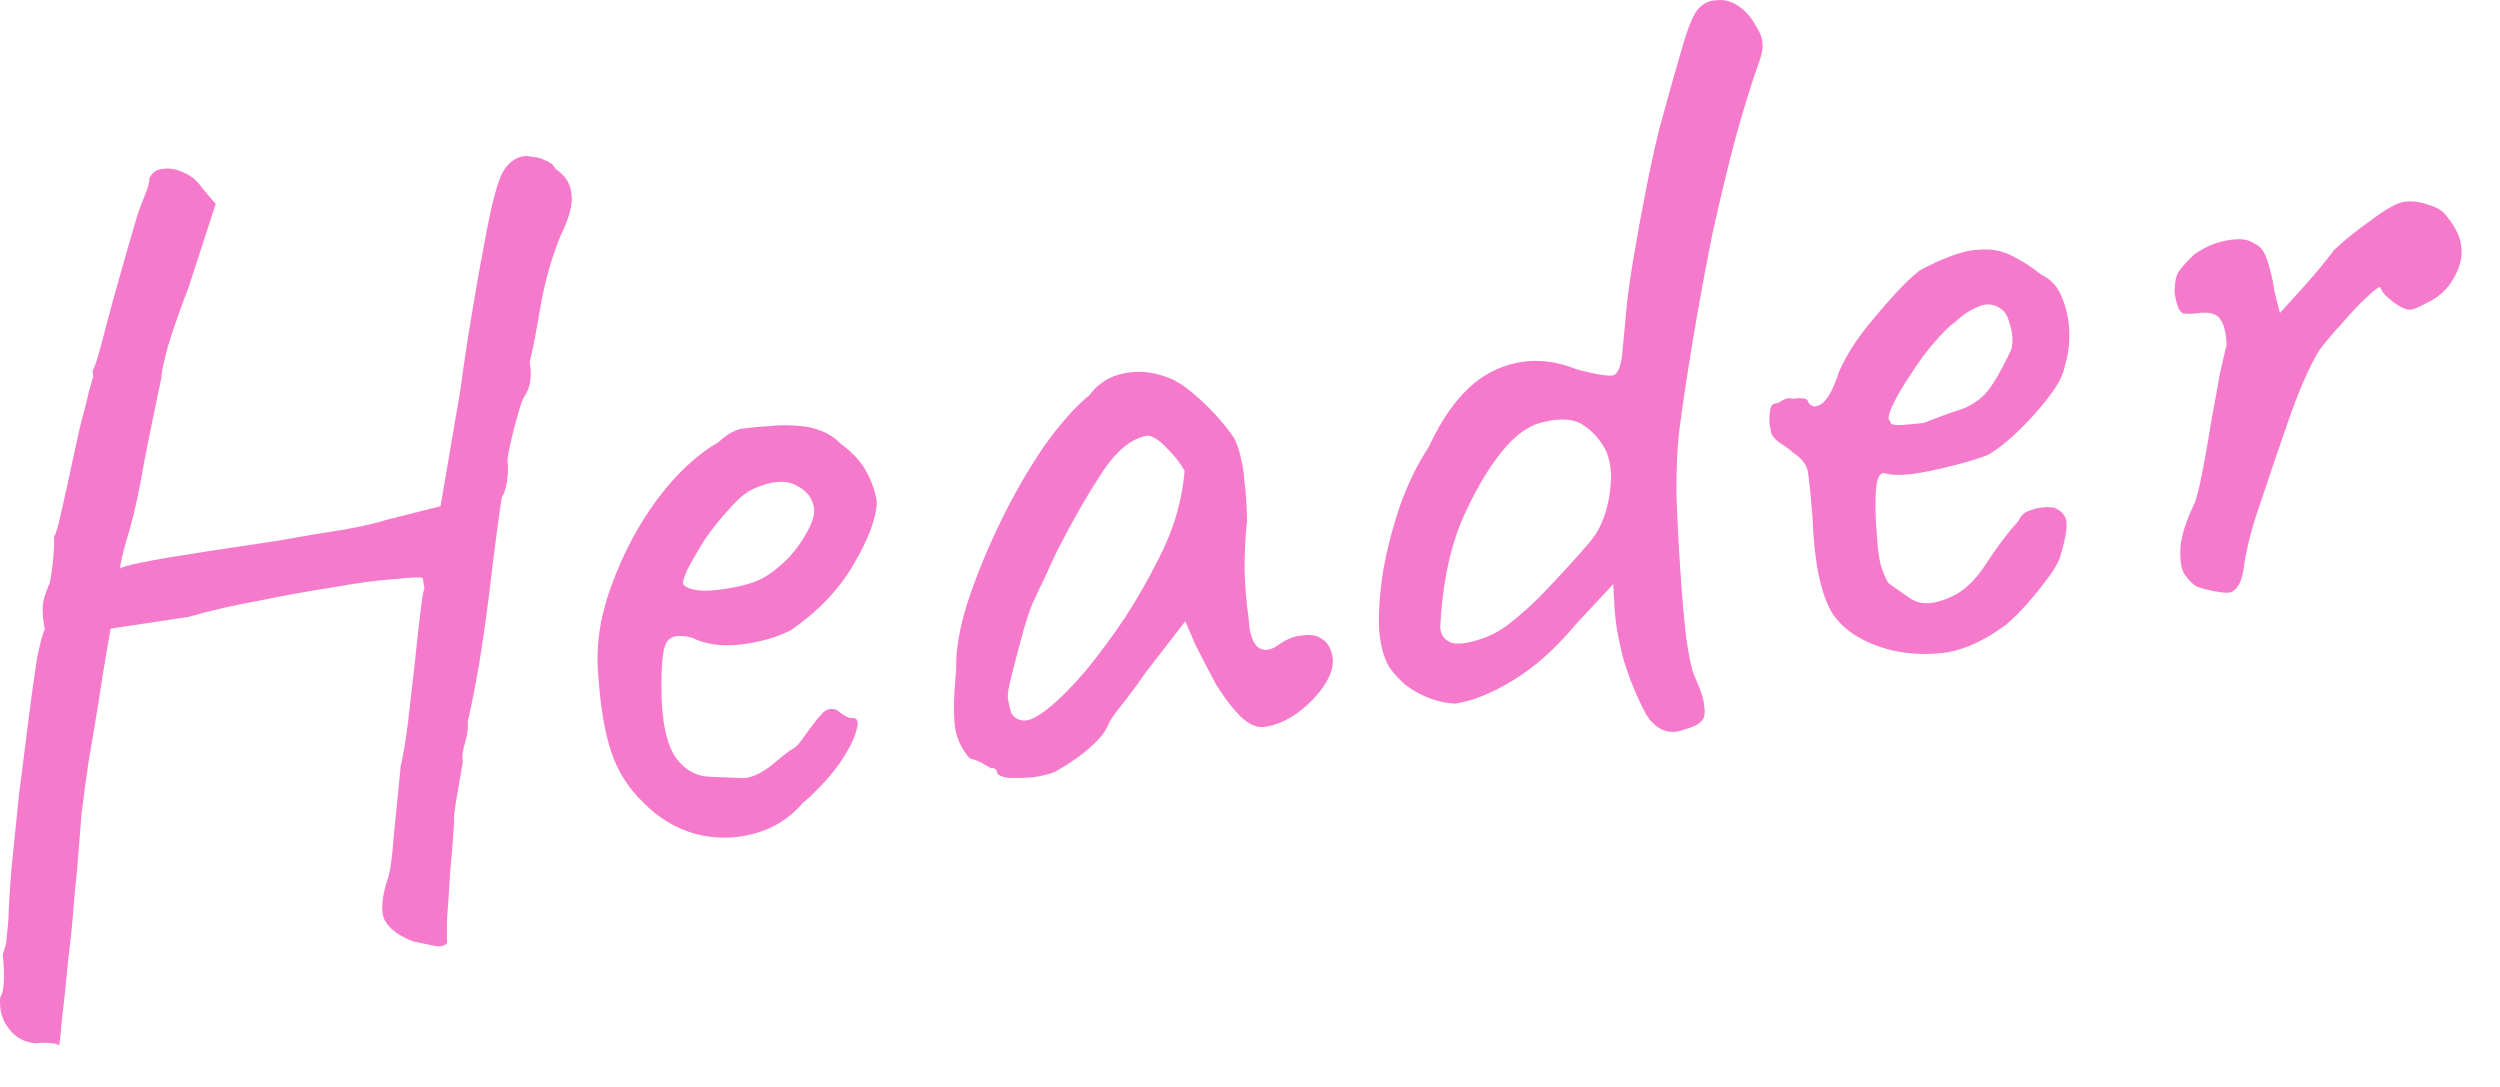 <svg width="46" height="20" viewBox="0 0 46 20" fill="none" xmlns="http://www.w3.org/2000/svg">
<path d="M1.09 19.235C1.09 19.235 1.068 19.224 1.024 19.204C0.983 19.197 0.928 19.192 0.86 19.188C0.805 19.183 0.738 19.186 0.659 19.198C0.44 19.178 0.271 19.082 0.151 18.911C0.032 18.754 -0.016 18.566 0.005 18.347C0.049 18.286 0.072 18.168 0.073 17.992C0.073 17.817 0.065 17.677 0.049 17.571C0.086 17.458 0.108 17.38 0.115 17.339C0.121 17.284 0.134 17.147 0.154 16.928C0.16 16.698 0.179 16.378 0.212 15.969C0.256 15.544 0.302 15.092 0.351 14.613C0.413 14.132 0.471 13.671 0.526 13.231C0.581 12.791 0.633 12.42 0.681 12.116C0.743 11.81 0.791 11.634 0.824 11.588C0.824 11.588 0.821 11.569 0.815 11.529C0.807 11.476 0.799 11.424 0.791 11.371C0.791 11.371 0.789 11.31 0.784 11.19C0.791 11.054 0.835 10.899 0.916 10.725C0.947 10.572 0.969 10.407 0.983 10.229C0.997 10.052 0.999 9.937 0.992 9.884C1.034 9.81 1.083 9.641 1.137 9.377C1.203 9.097 1.263 8.825 1.317 8.561C1.365 8.338 1.417 8.101 1.473 7.849C1.543 7.596 1.597 7.379 1.637 7.198C1.691 7.014 1.717 6.923 1.717 6.923C1.709 6.87 1.705 6.843 1.705 6.843C1.703 6.83 1.702 6.824 1.702 6.824C1.747 6.763 1.832 6.48 1.958 5.976C2.096 5.456 2.285 4.787 2.525 3.969C2.562 3.855 2.61 3.727 2.669 3.583C2.728 3.439 2.754 3.341 2.746 3.288C2.796 3.173 2.881 3.113 3.002 3.108C3.12 3.09 3.245 3.112 3.376 3.173C3.519 3.232 3.635 3.329 3.723 3.464L3.969 3.751L3.472 5.282C3.317 5.683 3.189 6.046 3.09 6.371C3.004 6.694 2.965 6.882 2.973 6.935C2.973 6.935 2.95 7.047 2.902 7.269C2.855 7.492 2.801 7.757 2.739 8.063C2.677 8.369 2.625 8.646 2.582 8.896C2.498 9.326 2.411 9.683 2.319 9.967C2.24 10.248 2.205 10.416 2.212 10.468C2.209 10.442 2.351 10.4 2.639 10.343C2.927 10.286 3.295 10.224 3.743 10.156C4.191 10.088 4.646 10.02 5.108 9.95C5.58 9.865 5.994 9.796 6.35 9.742C6.718 9.673 6.965 9.615 7.093 9.569L8.106 9.315L8.471 7.176C8.521 6.791 8.591 6.322 8.683 5.769C8.775 5.216 8.859 4.745 8.935 4.355C9.054 3.717 9.162 3.317 9.259 3.154C9.355 2.991 9.483 2.897 9.641 2.873C9.681 2.867 9.735 2.873 9.805 2.889C9.886 2.89 9.964 2.912 10.038 2.955C10.123 2.983 10.185 3.034 10.223 3.109C10.403 3.23 10.501 3.384 10.515 3.571C10.543 3.755 10.475 4.015 10.309 4.35C10.152 4.738 10.033 5.154 9.952 5.597C9.882 6.026 9.814 6.38 9.748 6.66C9.772 6.818 9.772 6.953 9.748 7.064C9.723 7.163 9.688 7.242 9.643 7.303C9.621 7.333 9.583 7.44 9.53 7.623C9.476 7.807 9.43 7.989 9.39 8.17C9.35 8.352 9.333 8.462 9.339 8.502C9.353 8.594 9.35 8.709 9.33 8.847C9.31 8.985 9.278 9.084 9.233 9.145C9.219 9.228 9.19 9.434 9.145 9.765C9.101 10.095 9.052 10.487 8.999 10.94C8.944 11.38 8.882 11.814 8.812 12.242C8.739 12.658 8.671 13.005 8.605 13.285C8.619 13.377 8.604 13.501 8.56 13.656C8.514 13.798 8.499 13.921 8.515 14.027C8.486 14.193 8.45 14.401 8.407 14.65C8.363 14.899 8.347 15.057 8.357 15.123C8.337 15.436 8.311 15.757 8.28 16.085C8.262 16.411 8.243 16.691 8.224 16.923C8.22 17.166 8.222 17.307 8.228 17.347C8.183 17.408 8.105 17.426 7.993 17.403C7.882 17.379 7.75 17.352 7.597 17.321C7.324 17.214 7.149 17.078 7.07 16.915C7.007 16.763 7.024 16.524 7.124 16.199C7.174 16.084 7.214 15.815 7.244 15.392C7.286 14.954 7.329 14.523 7.373 14.098C7.422 13.889 7.468 13.612 7.51 13.268C7.551 12.912 7.591 12.555 7.632 12.198C7.67 11.828 7.704 11.52 7.735 11.272C7.763 11.012 7.788 10.867 7.81 10.836C7.802 10.784 7.795 10.737 7.789 10.698C7.783 10.658 7.78 10.639 7.78 10.639C7.75 10.616 7.582 10.621 7.277 10.654C6.97 10.673 6.593 10.723 6.147 10.804C5.699 10.872 5.233 10.956 4.749 11.056C4.276 11.141 3.853 11.239 3.478 11.349C3.333 11.371 3.168 11.396 2.984 11.424C2.799 11.452 2.654 11.474 2.549 11.49C2.404 11.511 2.279 11.53 2.173 11.546C2.081 11.56 2.035 11.567 2.035 11.567C2.027 11.609 2.002 11.754 1.959 12.004C1.916 12.253 1.867 12.557 1.814 12.915C1.758 13.261 1.698 13.621 1.633 13.995C1.579 14.353 1.535 14.684 1.499 14.986C1.475 15.273 1.459 15.477 1.451 15.6C1.434 15.845 1.406 16.153 1.367 16.523C1.342 16.89 1.305 17.267 1.255 17.652C1.22 18.048 1.185 18.391 1.147 18.68C1.123 18.966 1.104 19.151 1.09 19.235ZM14.767 14.781C14.526 15.06 14.224 15.248 13.861 15.343C13.511 15.436 13.154 15.436 12.789 15.343C12.422 15.237 12.103 15.042 11.831 14.76C11.563 14.503 11.368 14.196 11.247 13.836C11.123 13.464 11.042 12.971 11.003 12.356C10.965 11.836 11.052 11.297 11.264 10.739C11.474 10.168 11.753 9.647 12.1 9.177C12.46 8.704 12.833 8.358 13.217 8.138C13.395 7.976 13.551 7.892 13.685 7.885C13.83 7.864 14.05 7.844 14.344 7.826C14.653 7.82 14.886 7.846 15.043 7.903C15.213 7.958 15.354 8.045 15.466 8.162C15.694 8.33 15.856 8.508 15.951 8.696C16.045 8.871 16.106 9.05 16.134 9.235C16.125 9.533 15.981 9.919 15.702 10.392C15.434 10.851 15.05 11.253 14.549 11.598C14.273 11.734 13.963 11.822 13.618 11.86C13.273 11.899 12.977 11.856 12.729 11.732C12.462 11.664 12.3 11.709 12.243 11.866C12.184 12.009 12.161 12.35 12.175 12.887C12.198 13.396 12.293 13.759 12.461 13.977C12.627 14.181 12.825 14.286 13.055 14.291C13.326 14.304 13.537 14.313 13.686 14.318C13.846 14.307 14.028 14.219 14.232 14.053C14.424 13.889 14.544 13.797 14.595 13.776C14.644 13.741 14.679 13.709 14.702 13.679C14.735 13.633 14.808 13.534 14.92 13.383C14.998 13.276 15.061 13.2 15.108 13.152C15.152 13.091 15.208 13.056 15.274 13.046C15.34 13.036 15.404 13.06 15.467 13.118C15.527 13.163 15.586 13.194 15.643 13.213C15.775 13.193 15.813 13.268 15.758 13.438C15.716 13.606 15.606 13.818 15.429 14.074C15.25 14.317 15.029 14.553 14.767 14.781ZM14.114 10.592C14.249 10.504 14.387 10.389 14.527 10.246C14.665 10.09 14.776 9.932 14.86 9.771C14.955 9.595 14.994 9.454 14.978 9.349C14.95 9.164 14.841 9.025 14.652 8.933C14.461 8.827 14.201 8.846 13.872 8.99C13.733 9.051 13.583 9.175 13.422 9.361C13.26 9.534 13.107 9.726 12.963 9.936C12.833 10.145 12.726 10.329 12.642 10.491C12.572 10.649 12.552 10.74 12.582 10.762C12.632 10.822 12.752 10.858 12.942 10.87C13.131 10.868 13.336 10.844 13.559 10.797C13.794 10.748 13.979 10.68 14.114 10.592ZM19.416 14.2C19.315 14.242 19.179 14.277 19.007 14.302C18.834 14.315 18.679 14.318 18.543 14.312C18.419 14.29 18.354 14.259 18.348 14.22C18.337 14.154 18.3 14.126 18.234 14.136C18.234 14.136 18.197 14.115 18.123 14.072C18.062 14.027 17.968 13.987 17.842 13.953C17.695 13.786 17.606 13.597 17.574 13.386C17.54 13.162 17.547 12.804 17.594 12.311C17.584 11.976 17.651 11.574 17.796 11.107C17.953 10.625 18.154 10.13 18.401 9.62C18.648 9.111 18.915 8.646 19.201 8.225C19.502 7.802 19.784 7.483 20.048 7.268C20.205 7.055 20.414 6.923 20.675 6.87C20.937 6.817 21.197 6.838 21.454 6.934C21.596 6.98 21.744 7.066 21.897 7.191C22.051 7.316 22.2 7.455 22.345 7.609C22.489 7.762 22.614 7.919 22.719 8.078C22.78 8.217 22.82 8.346 22.838 8.464C22.867 8.568 22.887 8.7 22.898 8.86C22.922 9.018 22.938 9.258 22.946 9.581C22.916 9.828 22.901 10.127 22.899 10.478C22.912 10.827 22.937 11.126 22.975 11.377C22.986 11.631 23.039 11.805 23.134 11.899C23.243 11.99 23.375 11.977 23.533 11.859C23.679 11.756 23.826 11.7 23.973 11.691C24.118 11.669 24.236 11.692 24.327 11.759C24.431 11.824 24.495 11.936 24.519 12.094C24.543 12.252 24.489 12.429 24.357 12.624C24.235 12.805 24.072 12.971 23.866 13.123C23.671 13.261 23.474 13.344 23.276 13.374C23.131 13.396 22.98 13.331 22.822 13.18C22.663 13.015 22.511 12.816 22.368 12.581C22.236 12.331 22.112 12.094 21.997 11.868L21.81 11.431L21.082 12.371C20.938 12.581 20.793 12.778 20.645 12.963C20.509 13.132 20.426 13.252 20.397 13.324C20.349 13.452 20.241 13.59 20.075 13.736C19.921 13.881 19.702 14.036 19.416 14.2ZM19.3 13.024C19.504 12.859 19.732 12.629 19.984 12.334C20.234 12.027 20.475 11.701 20.706 11.355C20.935 10.997 21.122 10.672 21.267 10.381C21.445 10.044 21.574 9.734 21.652 9.453C21.731 9.171 21.779 8.908 21.796 8.662C21.721 8.525 21.613 8.387 21.47 8.246C21.326 8.093 21.206 8.017 21.112 8.017C20.822 8.061 20.54 8.293 20.266 8.711C20.003 9.115 19.752 9.551 19.513 10.019C19.47 10.093 19.414 10.209 19.343 10.368C19.273 10.527 19.201 10.679 19.129 10.825C19.068 10.956 19.027 11.043 19.007 11.086C18.975 11.145 18.919 11.309 18.838 11.577C18.768 11.83 18.7 12.09 18.632 12.357C18.563 12.61 18.534 12.776 18.546 12.855C18.558 12.934 18.577 13.019 18.604 13.109C18.645 13.197 18.72 13.247 18.829 13.257C18.939 13.268 19.095 13.19 19.3 13.024ZM30.997 13.421C30.832 13.487 30.683 13.482 30.55 13.408C30.433 13.345 30.336 13.238 30.259 13.088C30.108 12.8 29.979 12.483 29.873 12.135C29.777 11.772 29.722 11.45 29.706 11.169L29.683 10.748L29.005 11.477C28.616 11.94 28.224 12.29 27.828 12.525C27.445 12.758 27.096 12.898 26.779 12.946C26.63 12.942 26.477 12.911 26.32 12.854C26.163 12.796 26.016 12.717 25.88 12.617C25.756 12.514 25.652 12.402 25.566 12.28C25.459 12.107 25.395 11.861 25.373 11.54C25.365 11.218 25.392 10.863 25.455 10.476C25.529 10.074 25.632 9.681 25.763 9.297C25.905 8.898 26.08 8.541 26.288 8.226C26.624 7.501 27.031 7.029 27.51 6.808C27.989 6.587 28.495 6.585 29.026 6.801C29.391 6.895 29.612 6.929 29.689 6.903C29.779 6.876 29.836 6.713 29.858 6.413C29.878 6.194 29.899 5.975 29.92 5.756C29.939 5.524 29.98 5.214 30.043 4.827C30.221 3.776 30.386 2.948 30.538 2.346C30.703 1.741 30.852 1.213 30.986 0.761C31.085 0.436 31.176 0.233 31.258 0.153C31.352 0.058 31.452 0.009 31.56 0.007C31.705 -0.015 31.845 0.017 31.979 0.105C32.114 0.193 32.228 0.324 32.322 0.498C32.392 0.609 32.428 0.711 32.429 0.806C32.441 0.885 32.418 1.003 32.361 1.16C32.237 1.502 32.097 1.955 31.939 2.518C31.793 3.066 31.648 3.668 31.504 4.323C31.373 4.977 31.255 5.622 31.149 6.258C31.043 6.894 30.959 7.453 30.897 7.935C30.861 8.237 30.845 8.617 30.846 9.075C30.861 9.531 30.885 10 30.917 10.48C30.947 10.948 30.984 11.367 31.026 11.738C31.08 12.094 31.128 12.323 31.171 12.424C31.289 12.676 31.352 12.869 31.359 13.002C31.379 13.134 31.359 13.225 31.299 13.274C31.241 13.337 31.14 13.386 30.997 13.421ZM27.324 11.731C27.502 11.664 27.669 11.564 27.825 11.433C27.993 11.3 28.166 11.145 28.341 10.97C28.691 10.607 28.992 10.279 29.244 9.984C29.497 9.69 29.63 9.279 29.645 8.751C29.633 8.496 29.577 8.303 29.476 8.17C29.386 8.021 29.252 7.893 29.074 7.785C28.9 7.704 28.676 7.697 28.403 7.765C28.142 7.818 27.886 7.998 27.636 8.306C27.363 8.644 27.112 9.08 26.882 9.613C26.666 10.145 26.539 10.778 26.502 11.511C26.495 11.647 26.551 11.747 26.668 11.81C26.786 11.873 27.004 11.847 27.324 11.731ZM34.836 11.972C34.289 11.838 33.91 11.599 33.696 11.254C33.493 10.893 33.378 10.311 33.35 9.506C33.315 9.093 33.287 8.821 33.267 8.689C33.248 8.557 33.155 8.436 32.99 8.326C32.943 8.279 32.859 8.218 32.74 8.142C32.634 8.063 32.582 7.99 32.585 7.922C32.558 7.832 32.55 7.732 32.56 7.623C32.569 7.5 32.599 7.435 32.652 7.427C32.705 7.419 32.755 7.398 32.804 7.363C32.866 7.327 32.925 7.318 32.982 7.336C33.035 7.328 33.095 7.326 33.163 7.329C33.231 7.332 33.269 7.36 33.277 7.413C33.344 7.497 33.431 7.498 33.54 7.414C33.647 7.317 33.746 7.127 33.838 6.843C33.938 6.612 34.078 6.375 34.257 6.132C34.449 5.888 34.638 5.664 34.823 5.46C35.019 5.242 35.184 5.082 35.317 4.981C35.379 4.945 35.472 4.897 35.598 4.837C35.724 4.778 35.858 4.724 35.999 4.676C36.153 4.626 36.284 4.599 36.391 4.596C36.63 4.574 36.838 4.61 37.014 4.704C37.204 4.797 37.383 4.912 37.552 5.048C37.741 5.141 37.87 5.283 37.94 5.475C38.022 5.665 38.068 5.874 38.075 6.102C38.082 6.33 38.054 6.543 37.99 6.742C37.97 6.879 37.882 7.055 37.725 7.267C37.568 7.479 37.384 7.689 37.173 7.897C36.962 8.104 36.763 8.262 36.577 8.371C36.412 8.436 36.193 8.503 35.92 8.571C35.66 8.638 35.411 8.689 35.174 8.724C34.948 8.745 34.792 8.742 34.707 8.714C34.607 8.675 34.546 8.759 34.523 8.964C34.5 9.17 34.503 9.46 34.533 9.833C34.55 10.127 34.582 10.338 34.628 10.466C34.675 10.593 34.715 10.682 34.749 10.73C34.855 10.809 34.999 10.909 35.179 11.03C35.37 11.136 35.61 11.12 35.9 10.981C36.14 10.878 36.358 10.669 36.554 10.357C36.762 10.042 36.959 9.783 37.144 9.58C37.183 9.479 37.261 9.414 37.377 9.383C37.505 9.336 37.645 9.322 37.796 9.34C37.955 9.41 38.031 9.513 38.024 9.649C38.029 9.77 37.991 9.964 37.91 10.233C37.885 10.331 37.81 10.463 37.687 10.63C37.575 10.782 37.445 10.944 37.295 11.114C37.157 11.27 37.028 11.398 36.908 11.497C36.544 11.767 36.192 11.935 35.851 12C35.508 12.052 35.17 12.042 34.836 11.972ZM35.396 7.781C35.676 7.671 35.9 7.59 36.067 7.538C36.234 7.485 36.388 7.388 36.529 7.246C36.667 7.09 36.828 6.816 37.011 6.424C37.042 6.271 37.033 6.124 36.985 5.983C36.95 5.84 36.902 5.746 36.841 5.701C36.703 5.588 36.552 5.57 36.388 5.649C36.236 5.712 36.095 5.807 35.966 5.935C35.88 5.988 35.757 6.108 35.596 6.294C35.446 6.465 35.301 6.662 35.159 6.886C35.016 7.096 34.903 7.289 34.822 7.463C34.74 7.637 34.728 7.733 34.785 7.752C34.766 7.808 34.844 7.83 35.017 7.818C35.204 7.803 35.33 7.791 35.396 7.781ZM41.068 10.888C41.03 10.908 40.963 10.911 40.867 10.898C40.77 10.886 40.673 10.867 40.575 10.841C40.477 10.816 40.412 10.792 40.382 10.769C40.321 10.725 40.257 10.653 40.188 10.556C40.133 10.457 40.11 10.305 40.119 10.101C40.127 9.884 40.218 9.594 40.392 9.231C40.438 9.089 40.487 8.879 40.54 8.601C40.592 8.324 40.643 8.033 40.691 7.729C40.751 7.41 40.803 7.126 40.846 6.876C40.902 6.625 40.943 6.45 40.969 6.352C40.961 6.124 40.924 5.968 40.858 5.883C40.802 5.784 40.681 5.742 40.494 5.756C40.363 5.776 40.255 5.779 40.172 5.765C40.102 5.748 40.049 5.621 40.013 5.384C40.012 5.195 40.039 5.063 40.095 4.987C40.162 4.896 40.255 4.795 40.373 4.682C40.495 4.597 40.619 4.531 40.747 4.484C40.888 4.436 41.026 4.408 41.16 4.402C41.293 4.395 41.406 4.425 41.497 4.492C41.597 4.531 41.674 4.641 41.729 4.821C41.781 4.989 41.821 5.165 41.849 5.349C41.89 5.532 41.924 5.668 41.951 5.759C42.067 5.633 42.223 5.461 42.419 5.243C42.627 5.009 42.803 4.794 42.949 4.597C43.138 4.42 43.366 4.237 43.634 4.048C43.901 3.846 44.1 3.735 44.231 3.715C44.376 3.693 44.527 3.711 44.684 3.768C44.839 3.812 44.951 3.883 45.02 3.98C45.186 4.184 45.275 4.373 45.288 4.547C45.313 4.718 45.268 4.907 45.151 5.113C45.045 5.305 44.898 5.448 44.71 5.544C44.535 5.638 44.422 5.689 44.369 5.697C44.29 5.709 44.182 5.664 44.045 5.564C43.909 5.463 43.828 5.374 43.803 5.297C43.797 5.257 43.717 5.31 43.564 5.454C43.422 5.584 43.264 5.749 43.093 5.95C42.919 6.138 42.776 6.308 42.664 6.46C42.482 6.771 42.301 7.182 42.122 7.695C41.944 8.207 41.733 8.826 41.492 9.55C41.384 9.903 41.315 10.204 41.285 10.451C41.253 10.685 41.18 10.831 41.068 10.888Z" fill="#F67ACB"/>
</svg>
